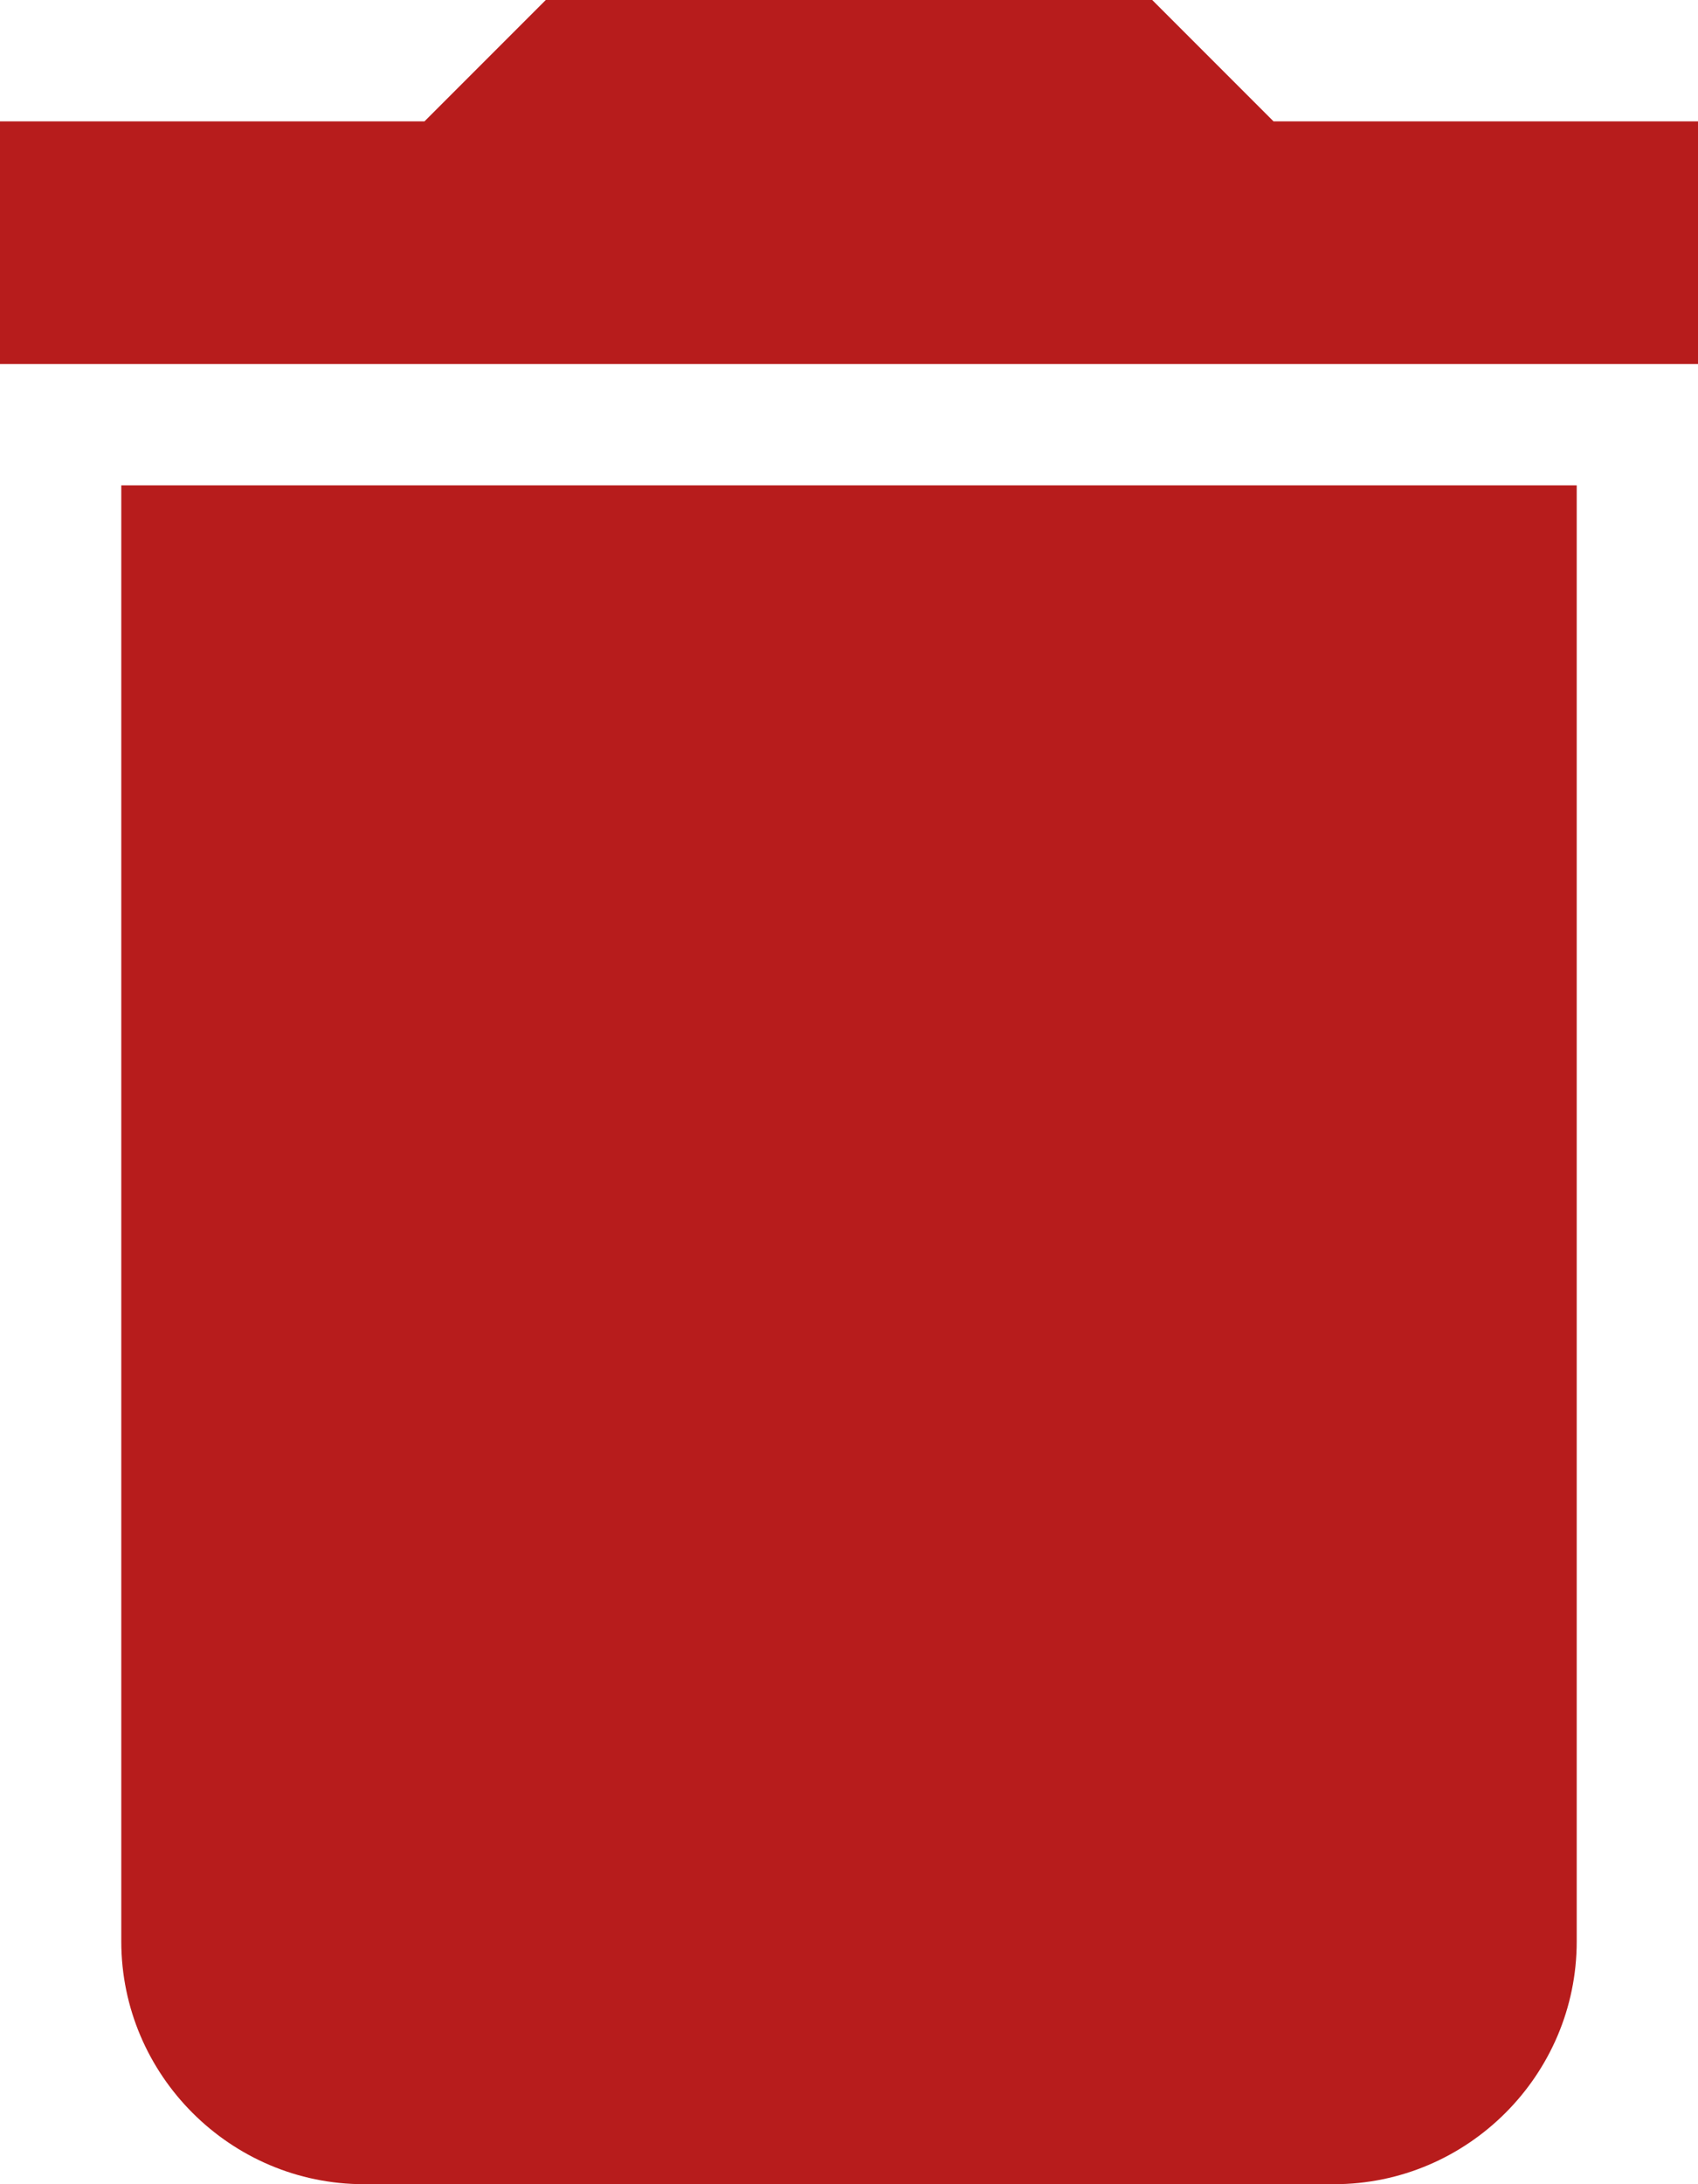 <?xml version="1.0"?>
<svg height="18px" version="1.1" viewBox="0 0 14 18" width="14px" xmlns="http://www.w3.org/2000/svg"
    xmlns:sketch="http://www.bohemiancoding.com/sketch/ns"
    xmlns:xlink="http://www.w3.org/1999/xlink">
    <title />
    <desc />
    <defs />
    <g fill="none" fill-rule="evenodd" id="Page-1" stroke="none" stroke-width="1">
        <g fill="#b71c1c" id="Core" transform="translate(-299, -129)">
            <g id="delete" transform="translate(299, 129)">
                <path
                    d="M1,16 C1,17.1 1.9,18 3,18 L11,18 C12.1,18 13,17.1 13,16 L13,4 L1,4 L1,16 L1,16 Z M14,1 L10.5,1 L9.5,0 L4.5,0 L3.5,1 L0,1 L0,3 L14,3 L14,1 L14,1 Z"
                    id="Shape" />
            </g>
        </g>
    </g>
</svg>